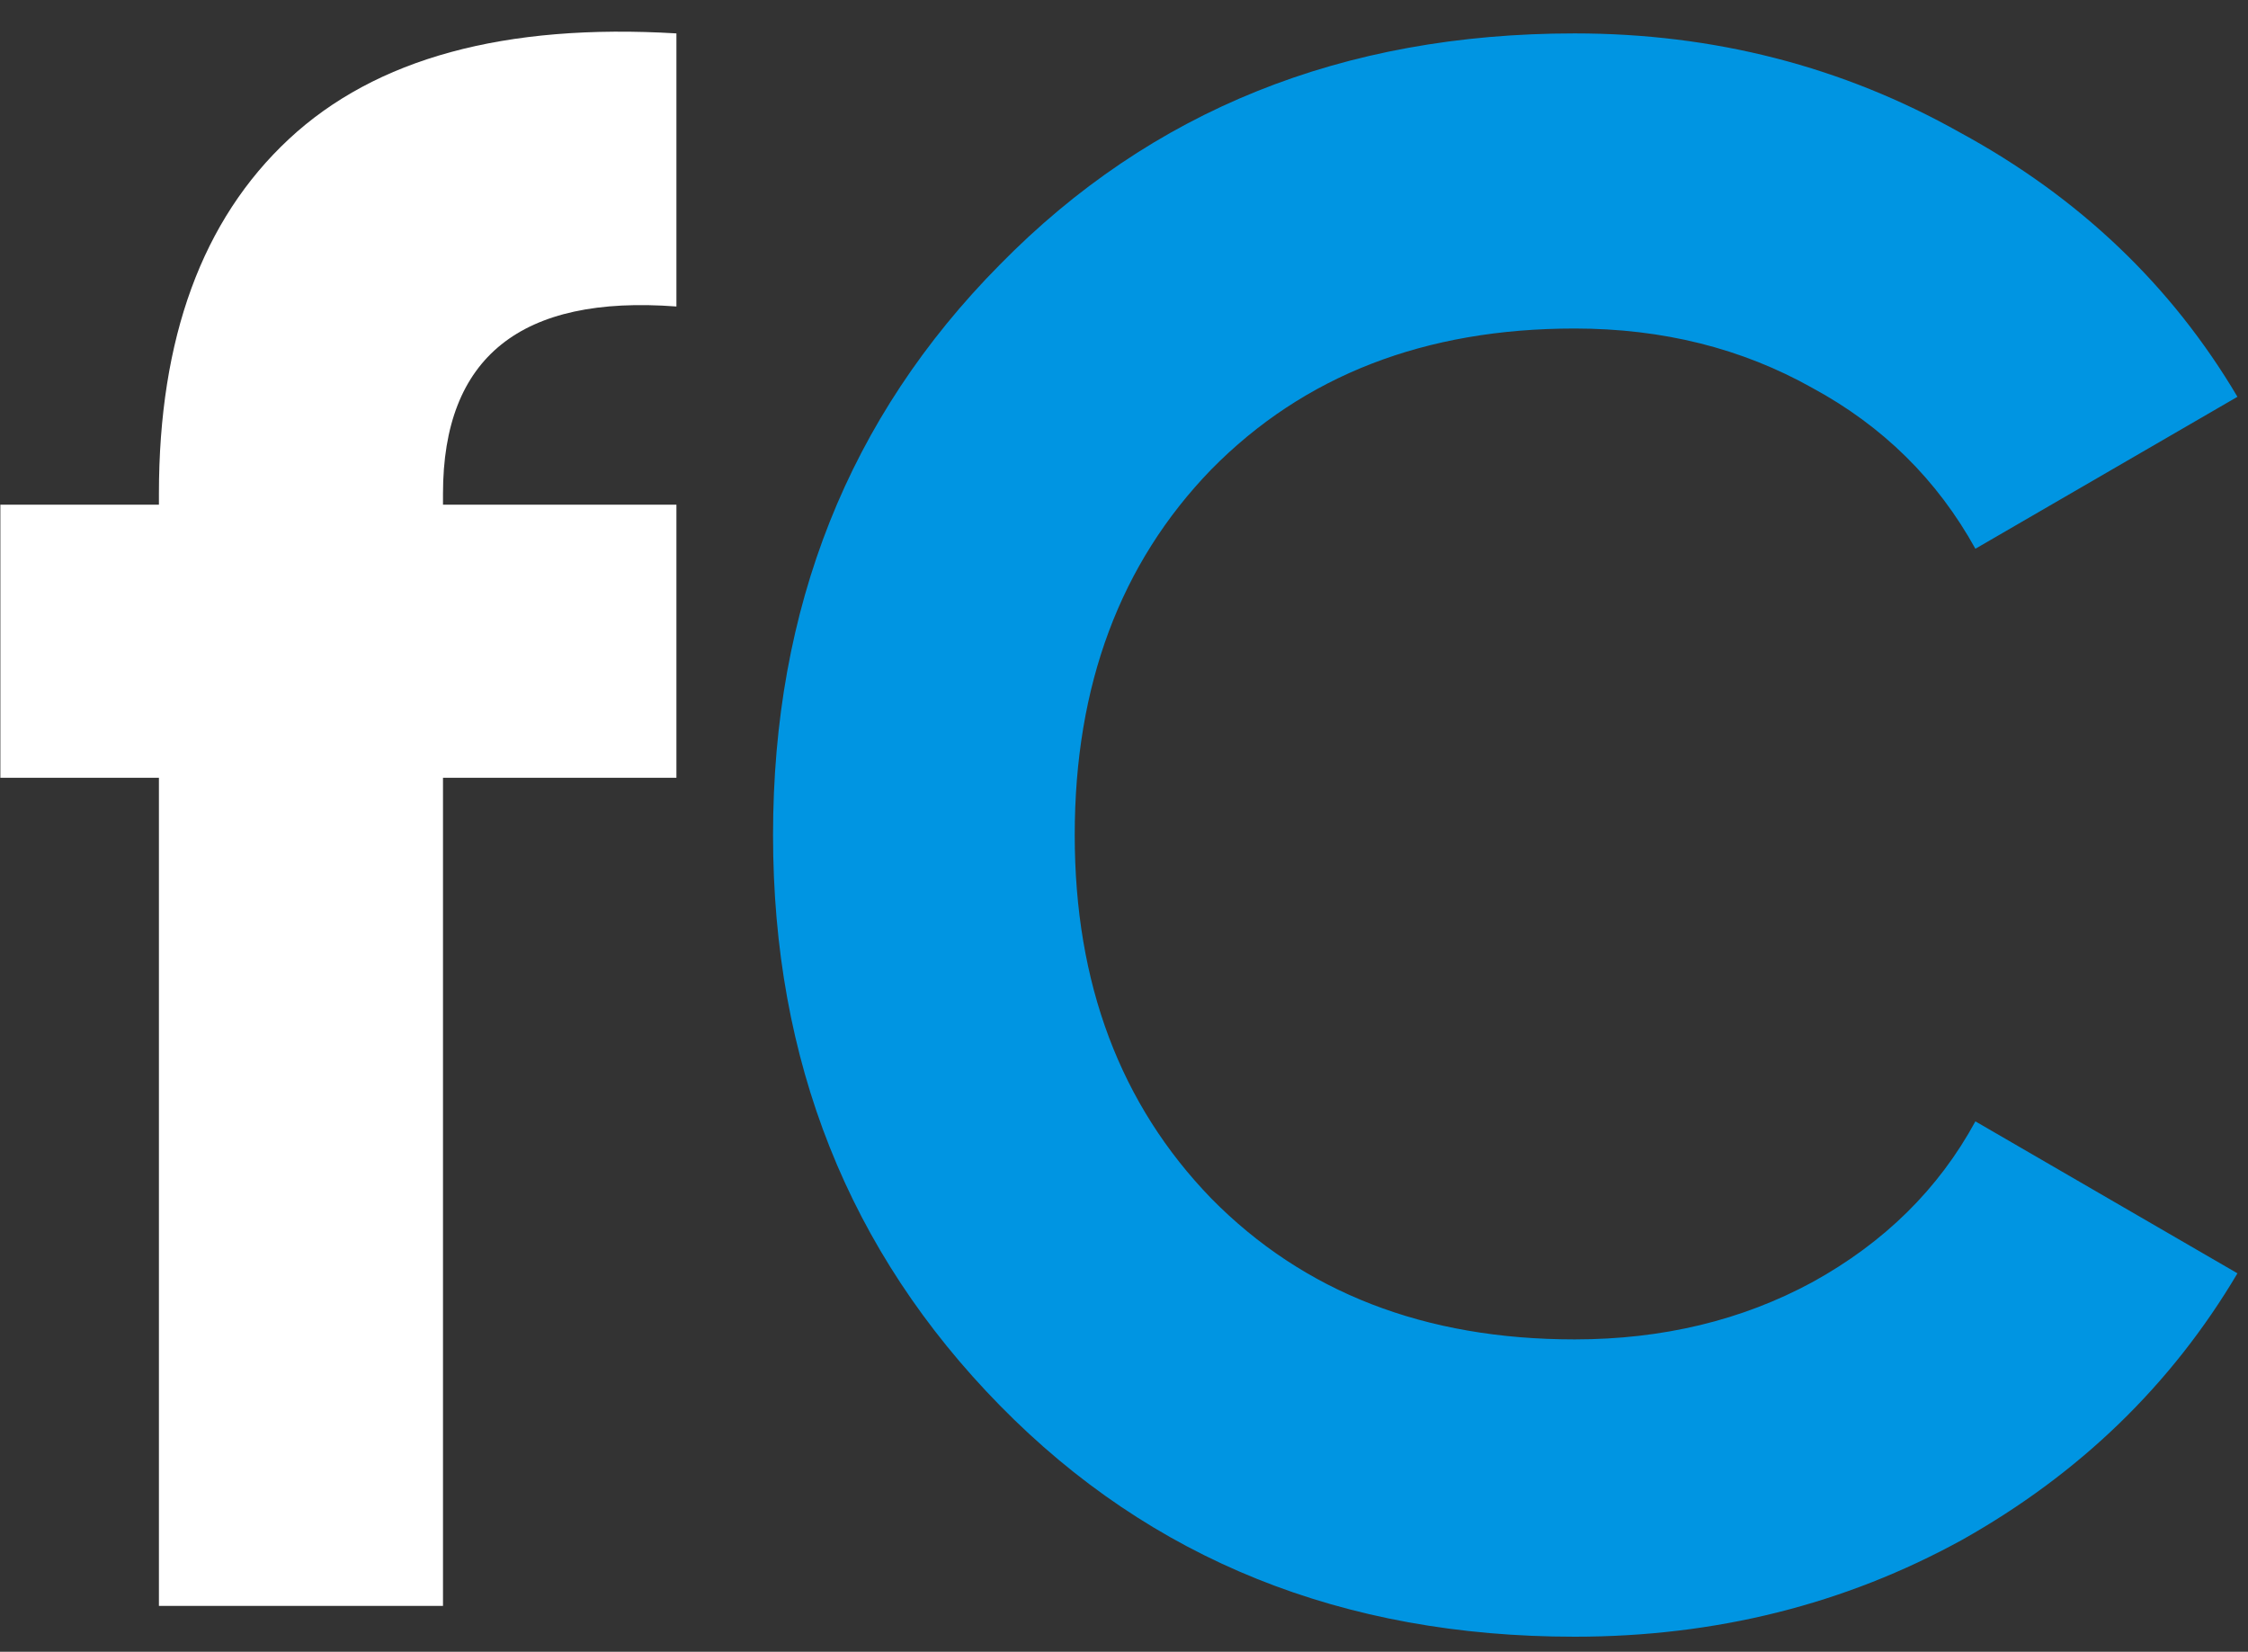<svg width="49" height="36" viewBox="0 0 49 36" fill="none" xmlns="http://www.w3.org/2000/svg">
<rect x="0" y="0" width="49" height="36" fill="#333333" stroke="none"/>
<path d="M14.744 6.68C11.352 6.424 9.656 7.784 9.656 10.76V11H14.744V16.952H9.656V35H3.464V16.952H0.008V11H3.464V10.76C3.464 7.368 4.408 4.792 6.296 3.032C8.184 1.272 11 0.504 14.744 0.728V6.68Z" fill="white"/>
<path d="M34.322 35.672C29.266 35.672 25.09 33.992 21.794 30.632C18.498 27.272 16.85 23.128 16.85 18.2C16.85 13.24 18.498 9.096 21.794 5.768C25.09 2.408 29.266 0.728 34.322 0.728C37.362 0.728 40.162 1.448 42.722 2.888C45.314 4.296 47.33 6.216 48.77 8.648L43.058 11.96C42.226 10.456 41.042 9.288 39.506 8.456C37.97 7.592 36.242 7.16 34.322 7.16C31.058 7.16 28.418 8.184 26.402 10.232C24.418 12.28 23.426 14.936 23.426 18.2C23.426 21.432 24.418 24.072 26.402 26.12C28.418 28.168 31.058 29.192 34.322 29.192C36.242 29.192 37.97 28.776 39.506 27.944C41.074 27.08 42.258 25.912 43.058 24.44L48.77 27.752C47.33 30.184 45.33 32.12 42.77 33.56C40.21 34.968 37.394 35.672 34.322 35.672Z" fill="#0095E2"/>
</svg>
